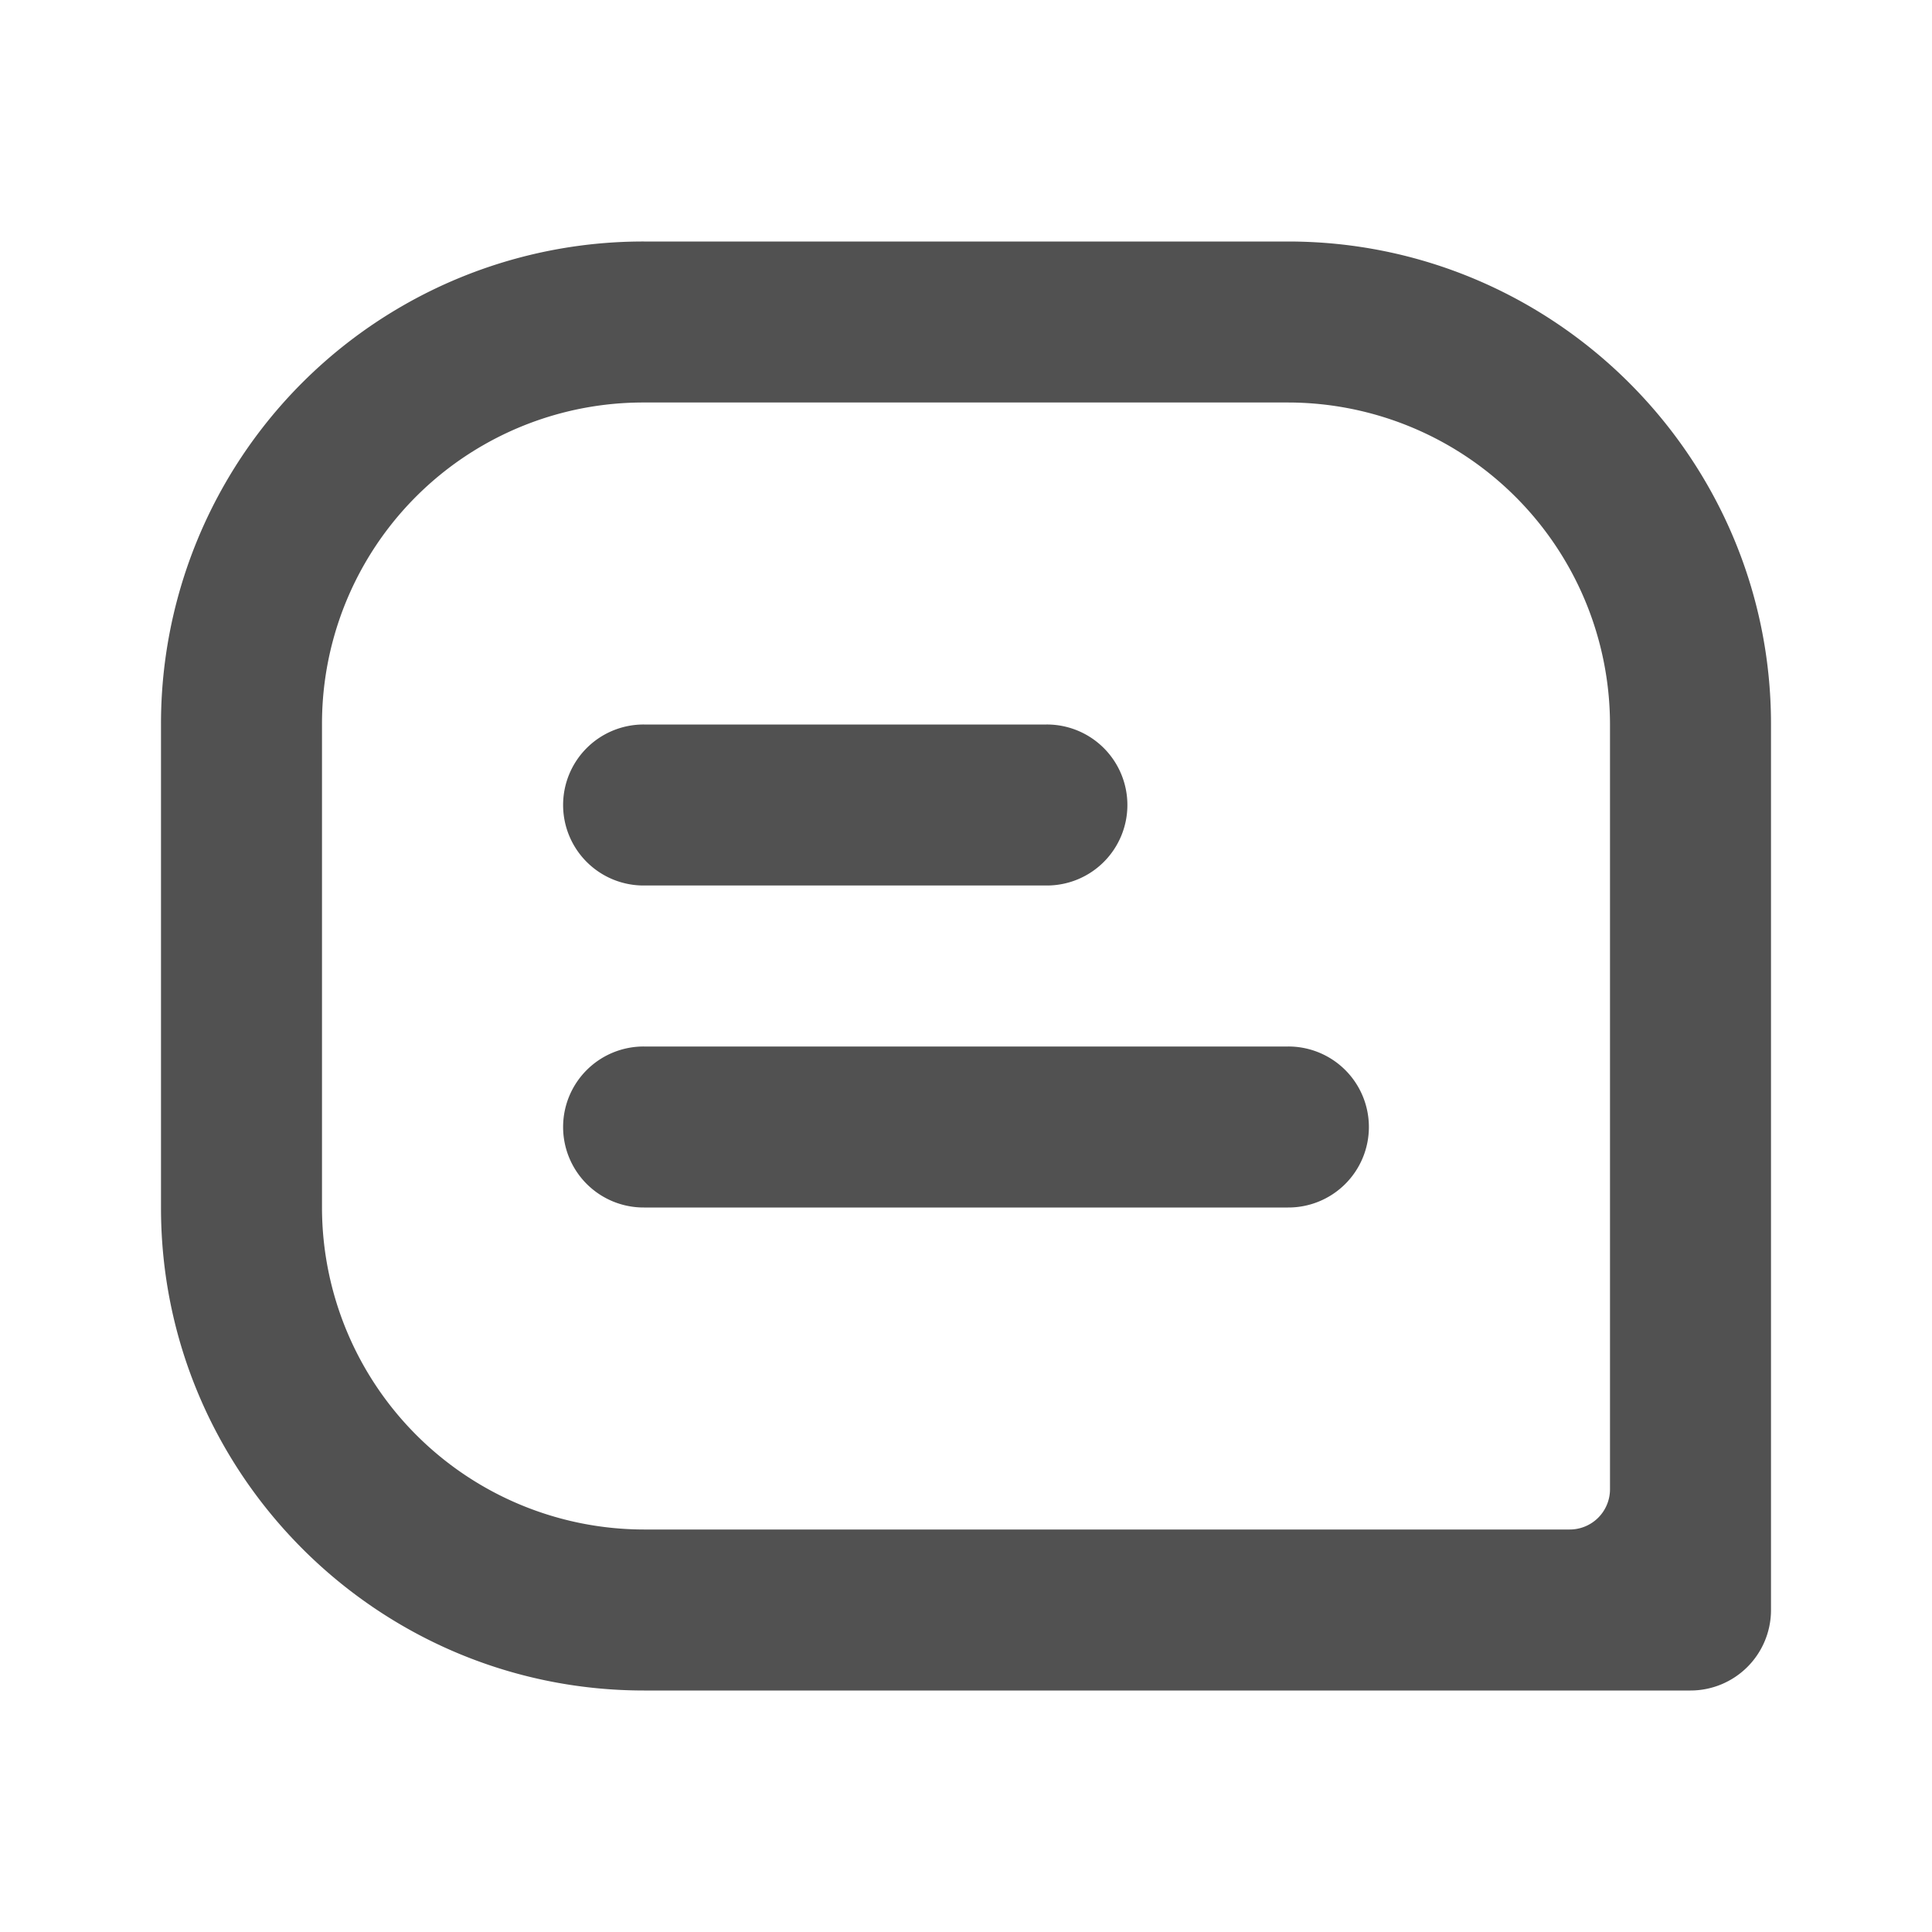 <?xml version="1.0" standalone="no"?><!DOCTYPE svg PUBLIC "-//W3C//DTD SVG 1.1//EN" "http://www.w3.org/Graphics/SVG/1.1/DTD/svg11.dtd"><svg t="1652343979007" class="icon" viewBox="0 0 1024 1024" version="1.1" xmlns="http://www.w3.org/2000/svg" p-id="1296" xmlns:xlink="http://www.w3.org/1999/xlink" width="200" height="200"><defs><style type="text/css">@font-face { font-family: feedback-iconfont; src: url("//at.alicdn.com/t/font_1031158_u69w8yhxdu.woff2?t=1630033759944") format("woff2"), url("//at.alicdn.com/t/font_1031158_u69w8yhxdu.woff?t=1630033759944") format("woff"), url("//at.alicdn.com/t/font_1031158_u69w8yhxdu.ttf?t=1630033759944") format("truetype"); }
</style></defs><path d="M85.333 383.744A255.573 255.573 0 0 1 341.333 128h341.333c141.355 0 256 114.987 256 255.744V853.333a42.667 42.667 0 0 1-42.667 42.667H341.333c-141.355 0-256-114.987-256-255.744V383.744zM853.333 789.333V383.744A170.837 170.837 0 0 0 682.667 213.333H341.333a170.24 170.24 0 0 0-170.667 170.411v256.512A170.837 170.837 0 0 0 341.333 810.667h490.667a21.333 21.333 0 0 0 21.333-21.333zM341.333 384h213.333a42.667 42.667 0 1 1 0 85.333H341.333a42.667 42.667 0 1 1 0-85.333z m0 170.667h341.333a42.667 42.667 0 1 1 0 85.333H341.333a42.667 42.667 0 1 1 0-85.333z" fill="#515151" p-id="1297"></path></svg>